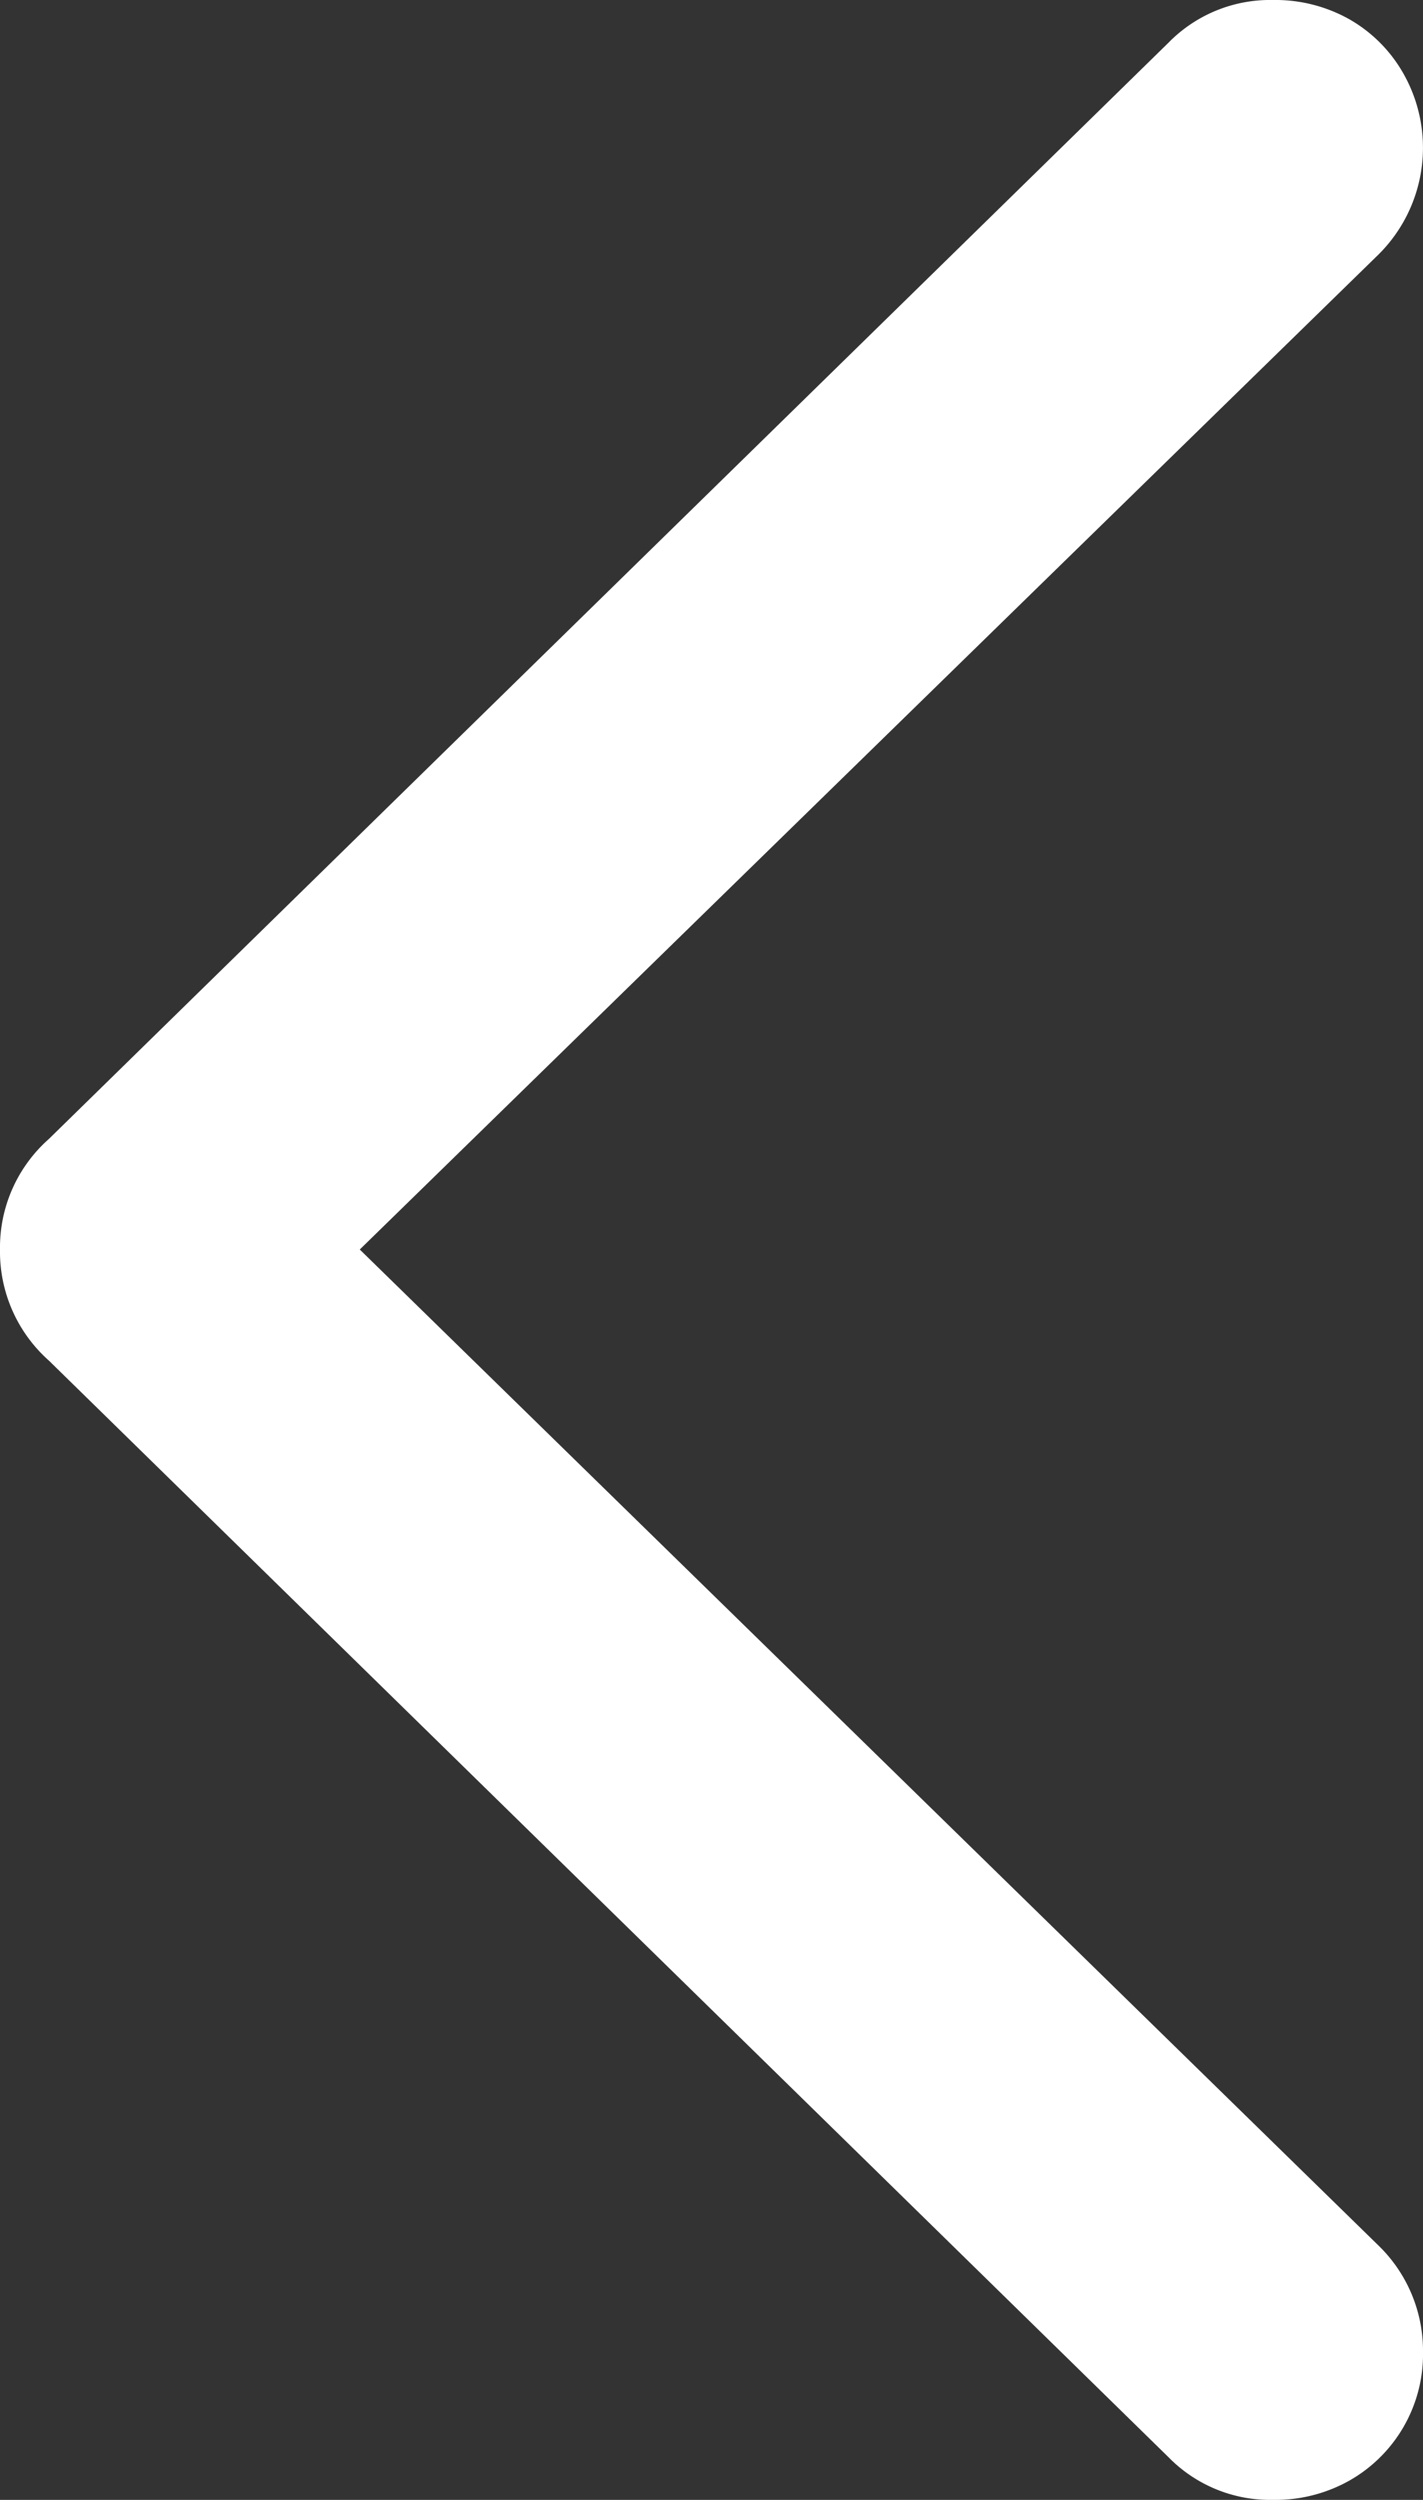 <svg xmlns="http://www.w3.org/2000/svg" width="8.31" height="14.595" viewBox="0 0 8.31 14.595"><rect x="0" y="0" width="8.31" height="14.595" fill="#333333" stroke="none"/><path d="M8.31,7.3a.851.851,0,0,0-.286-.649L1.487.25A.83.83,0,0,0,.876,0,.882.882,0,0,0,.431.112.848.848,0,0,0,0,.866a.856.856,0,0,0,.261.62L6.209,7.3.261,13.108A.878.878,0,0,0,.117,14.17a.841.841,0,0,0,.314.313.883.883,0,0,0,.446.112.83.83,0,0,0,.61-.25l6.538-6.4A.846.846,0,0,0,8.31,7.3Z" transform="translate(8.31 14.595) rotate(180)" fill="#fff"/></svg>